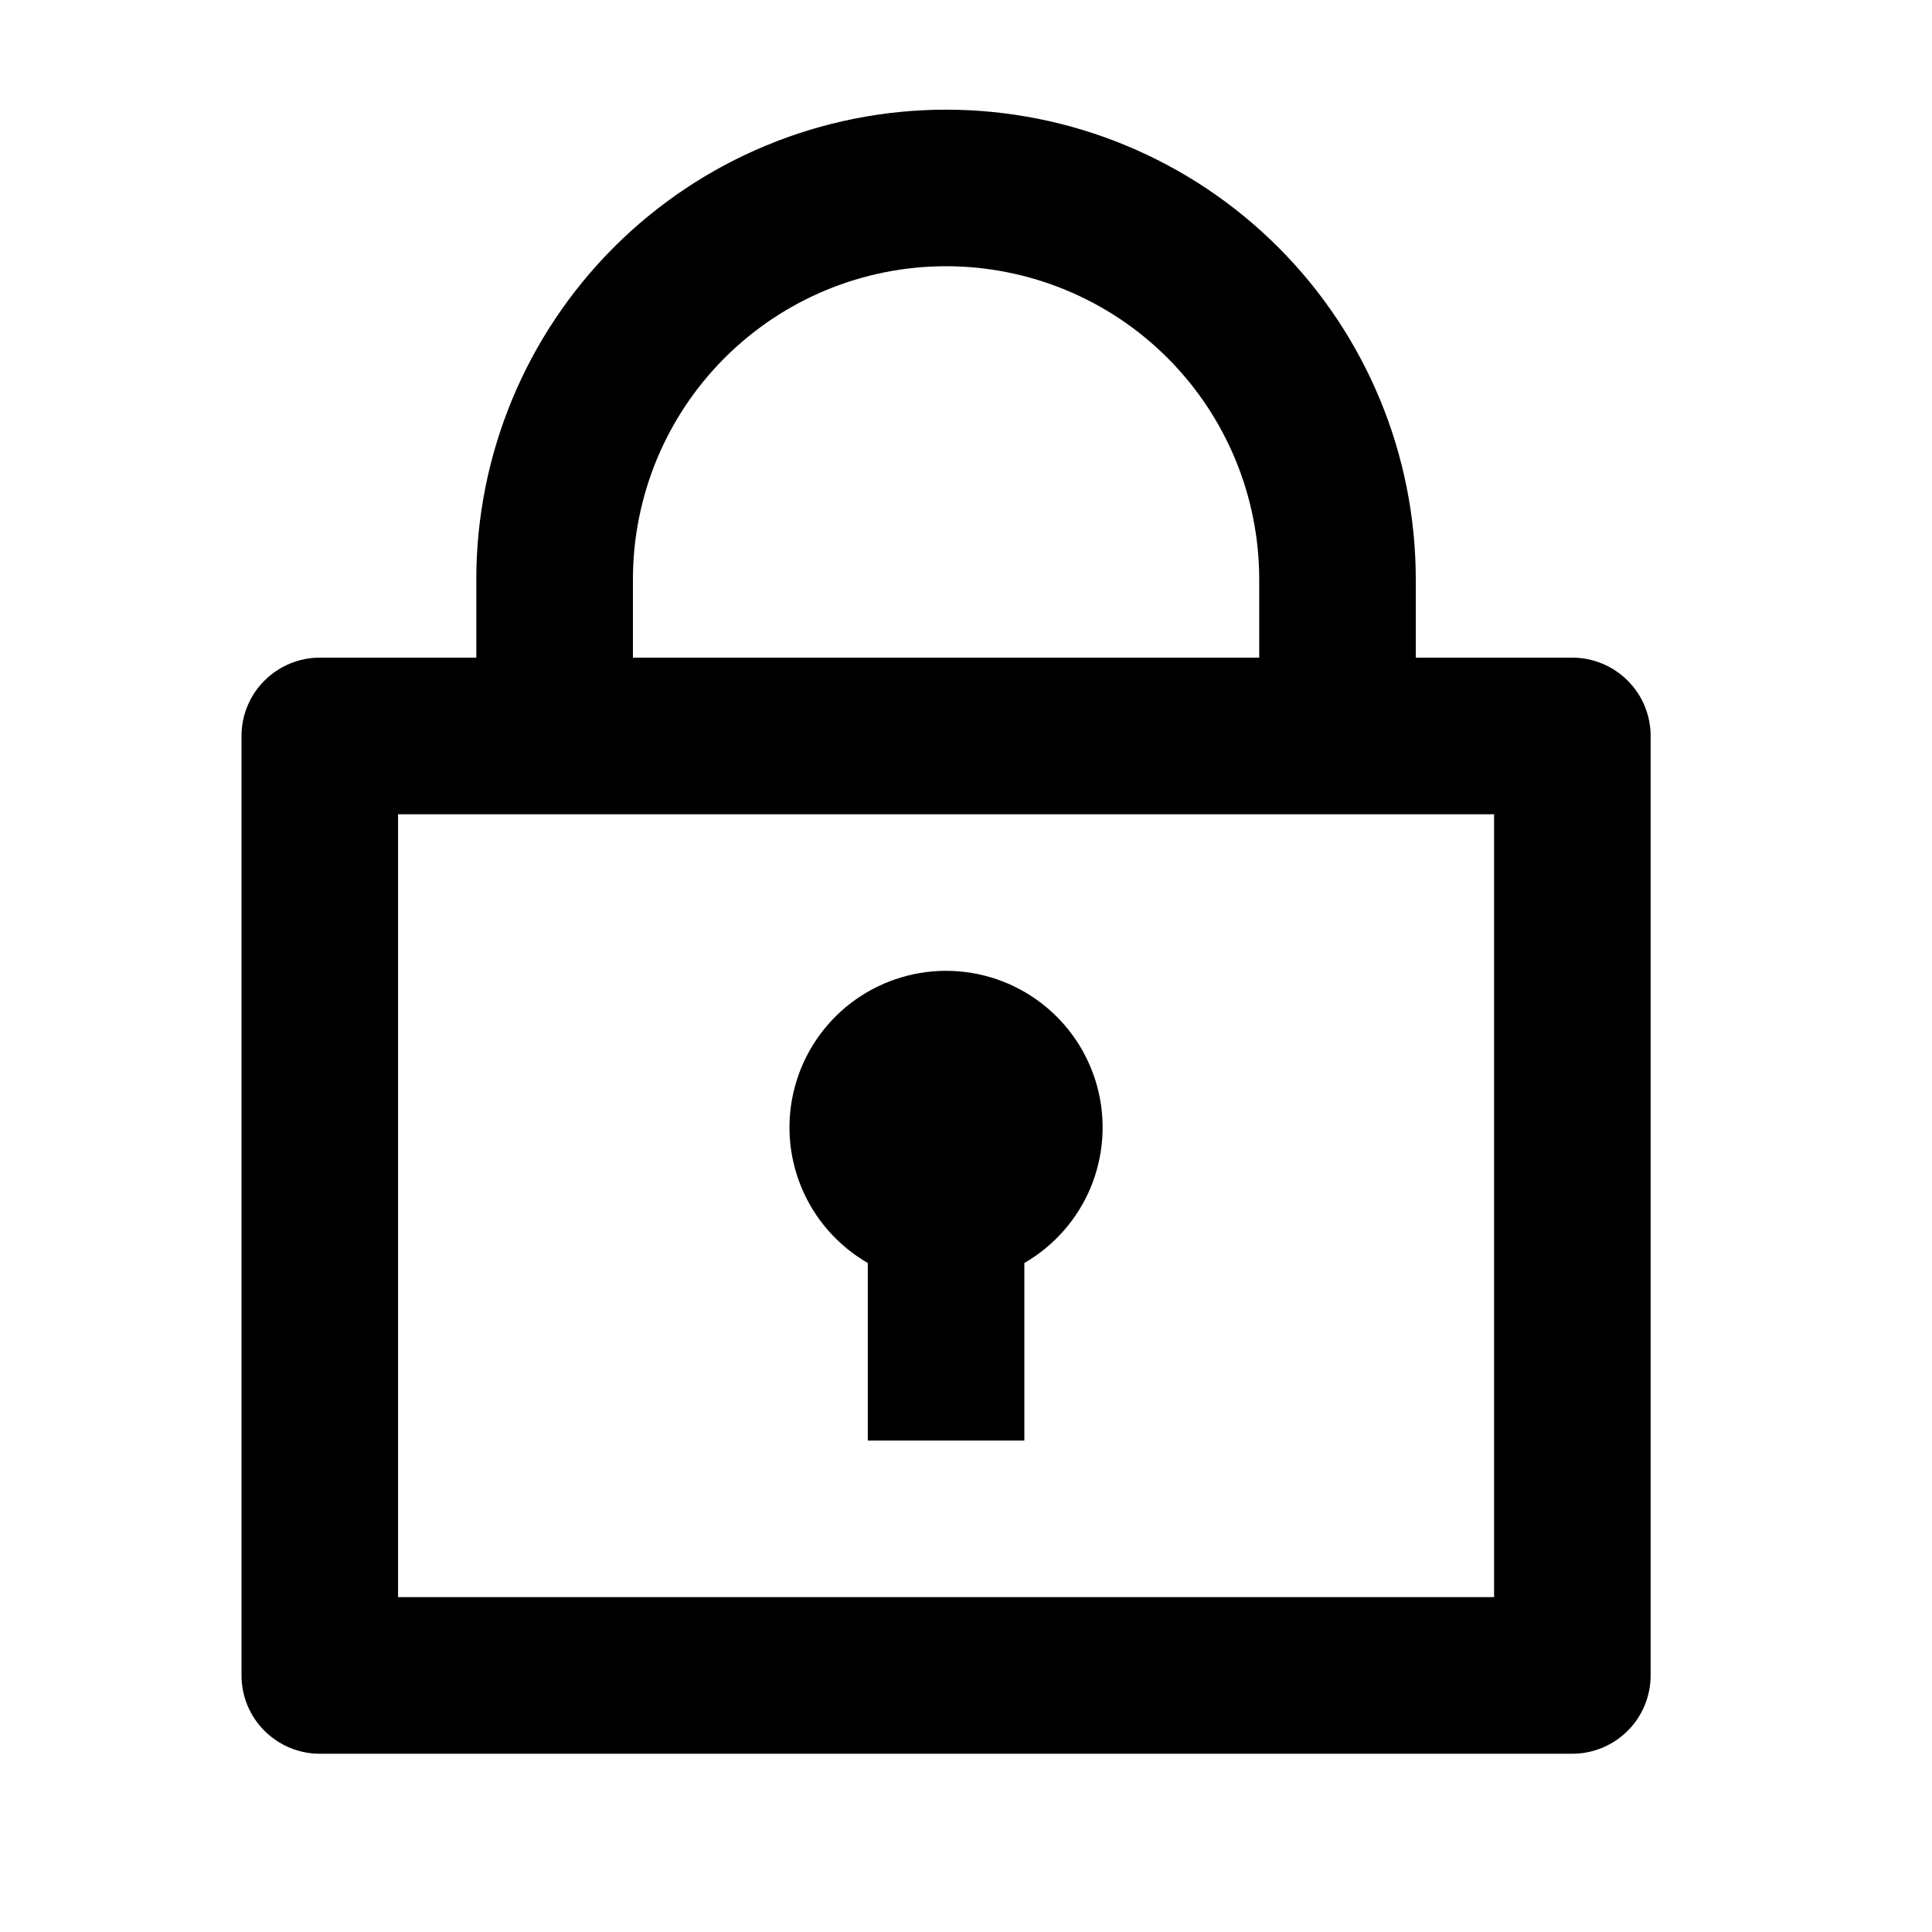 <svg width="30" height="30" viewBox="0 0 30 30" fill="none" xmlns="http://www.w3.org/2000/svg">
<path d="M7.396 10.212V8.997C7.396 7.062 8.165 5.207 9.533 3.839C10.901 2.471 12.756 1.703 14.69 1.703C16.625 1.703 18.48 2.471 19.848 3.839C21.216 5.207 21.984 7.062 21.984 8.997V10.212H24.416C24.738 10.212 25.047 10.341 25.275 10.569C25.503 10.796 25.631 11.106 25.631 11.428V26.016C25.631 26.338 25.503 26.648 25.275 26.875C25.047 27.103 24.738 27.232 24.416 27.232H4.965C4.643 27.232 4.334 27.103 4.106 26.875C3.878 26.648 3.75 26.338 3.75 26.016V11.428C3.75 11.106 3.878 10.796 4.106 10.569C4.334 10.341 4.643 10.212 4.965 10.212H7.396ZM23.2 12.644H6.181V24.8H23.2V12.644ZM13.475 19.612C13.011 19.344 12.649 18.931 12.444 18.437C12.239 17.942 12.203 17.394 12.342 16.877C12.48 16.36 12.786 15.903 13.21 15.577C13.635 15.252 14.155 15.075 14.69 15.075C15.226 15.075 15.746 15.252 16.17 15.577C16.595 15.903 16.9 16.36 17.039 16.877C17.177 17.394 17.141 17.942 16.937 18.437C16.732 18.931 16.369 19.344 15.906 19.612V22.369H13.475V19.612ZM9.828 10.212H19.553V8.997C19.553 7.707 19.041 6.47 18.129 5.558C17.217 4.646 15.98 4.134 14.69 4.134C13.401 4.134 12.164 4.646 11.252 5.558C10.34 6.47 9.828 7.707 9.828 8.997V10.212Z" fill="black"/>
</svg>

